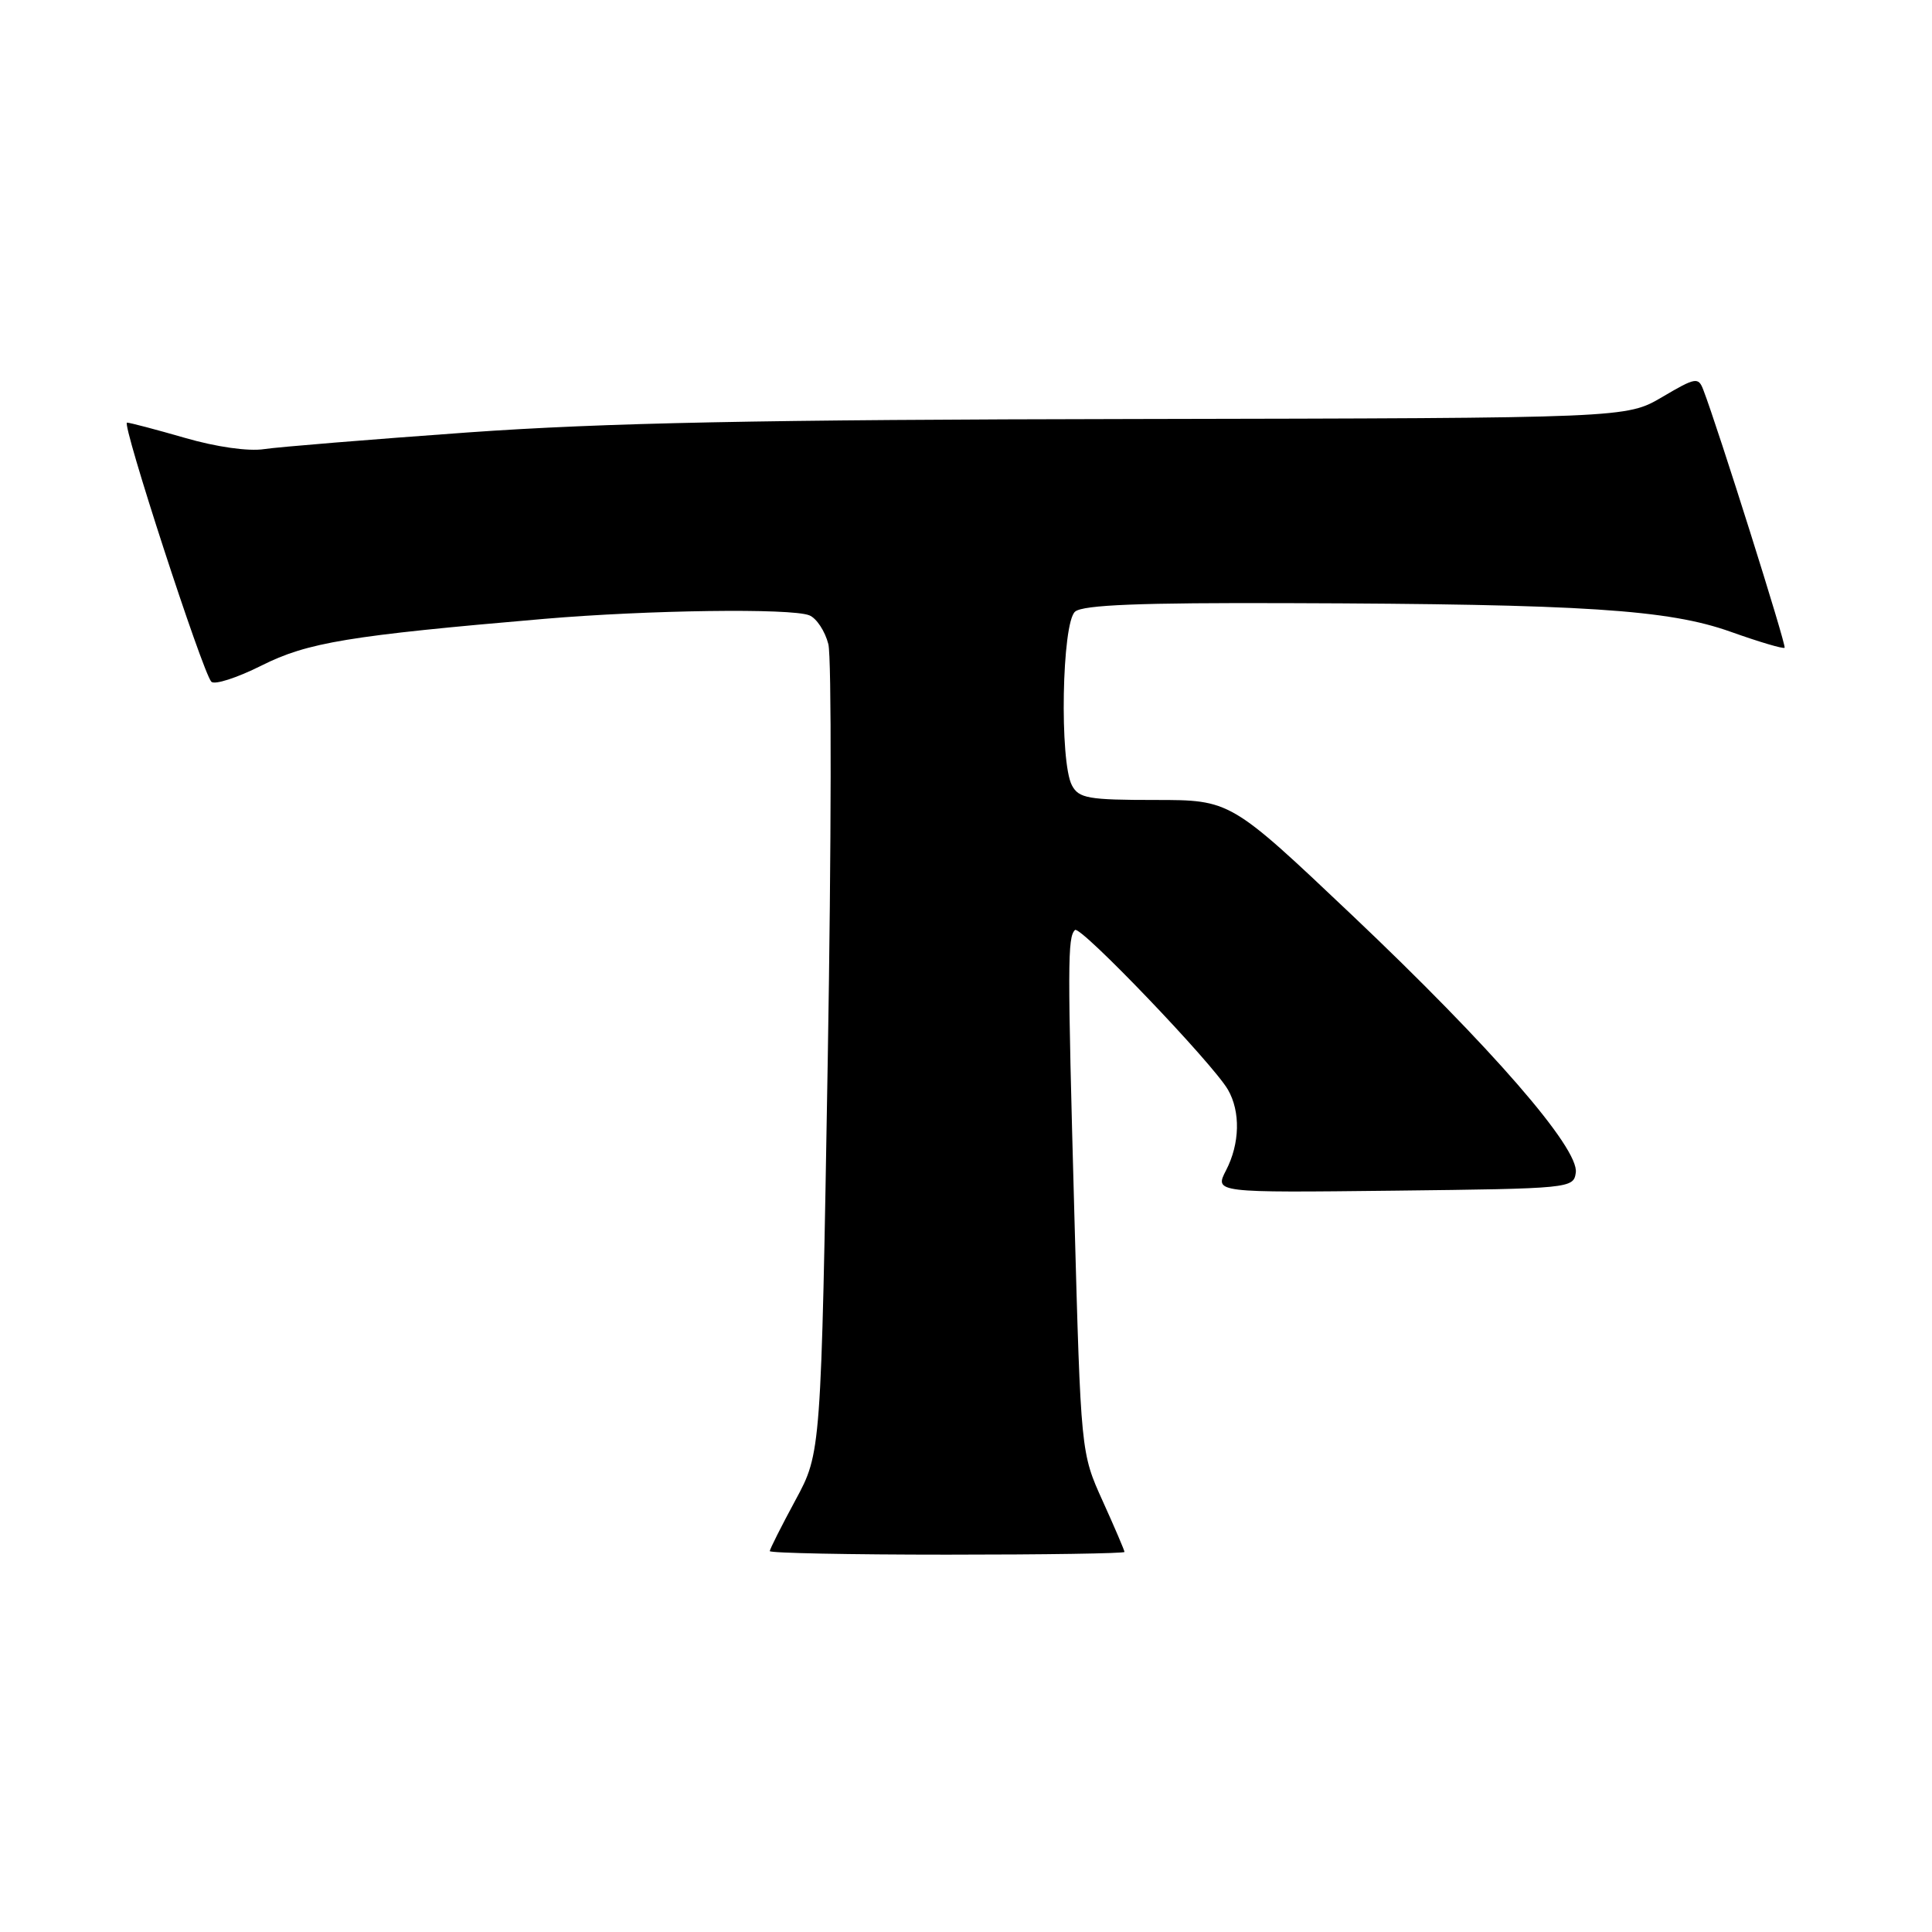 <?xml version="1.0" encoding="UTF-8" standalone="no"?>
<!DOCTYPE svg PUBLIC "-//W3C//DTD SVG 1.1//EN" "http://www.w3.org/Graphics/SVG/1.1/DTD/svg11.dtd" >
<svg xmlns="http://www.w3.org/2000/svg" xmlns:xlink="http://www.w3.org/1999/xlink" version="1.1" viewBox="0 0 256 256">
 <g >
 <path fill="currentColor"
d=" M 149.00 205.64 C 149.00 205.44 147.70 202.40 146.11 198.89 C 143.22 192.50 143.22 192.50 142.36 161.00 C 141.44 127.48 141.45 124.21 142.44 123.23 C 143.12 122.55 160.70 140.91 162.71 144.39 C 164.39 147.30 164.29 151.54 162.46 155.07 C 160.93 158.04 160.93 158.04 184.71 157.77 C 208.09 157.50 208.51 157.46 208.80 155.38 C 209.26 152.16 197.60 138.74 179.14 121.25 C 163.04 106.00 163.04 106.00 153.05 106.00 C 144.21 106.00 142.95 105.78 142.04 104.07 C 140.37 100.95 140.70 82.49 142.46 81.04 C 143.52 80.15 151.12 79.85 170.71 79.92 C 209.89 80.04 221.08 80.77 229.34 83.72 C 233.10 85.06 236.31 86.01 236.47 85.83 C 236.73 85.54 227.62 56.64 225.70 51.66 C 225.04 49.93 224.68 50.00 220.25 52.61 C 215.50 55.40 215.50 55.40 150.50 55.52 C 100.70 55.60 80.01 56.02 62.00 57.30 C 49.07 58.23 36.92 59.22 35.00 59.51 C 32.92 59.83 28.67 59.23 24.50 58.02 C 20.65 56.91 17.20 56.00 16.83 56.00 C 16.07 56.00 26.82 89.03 28.00 90.33 C 28.42 90.78 31.40 89.82 34.63 88.20 C 40.75 85.12 46.24 84.22 72.14 82.00 C 85.88 80.83 104.78 80.57 107.23 81.53 C 108.18 81.90 109.32 83.62 109.76 85.35 C 110.20 87.08 110.16 111.90 109.68 140.50 C 108.80 192.50 108.80 192.50 105.40 198.78 C 103.53 202.24 102.00 205.28 102.00 205.53 C 102.00 205.79 112.57 206.00 125.50 206.00 C 138.43 206.00 149.00 205.84 149.00 205.64 Z "/>
</g>
</svg>